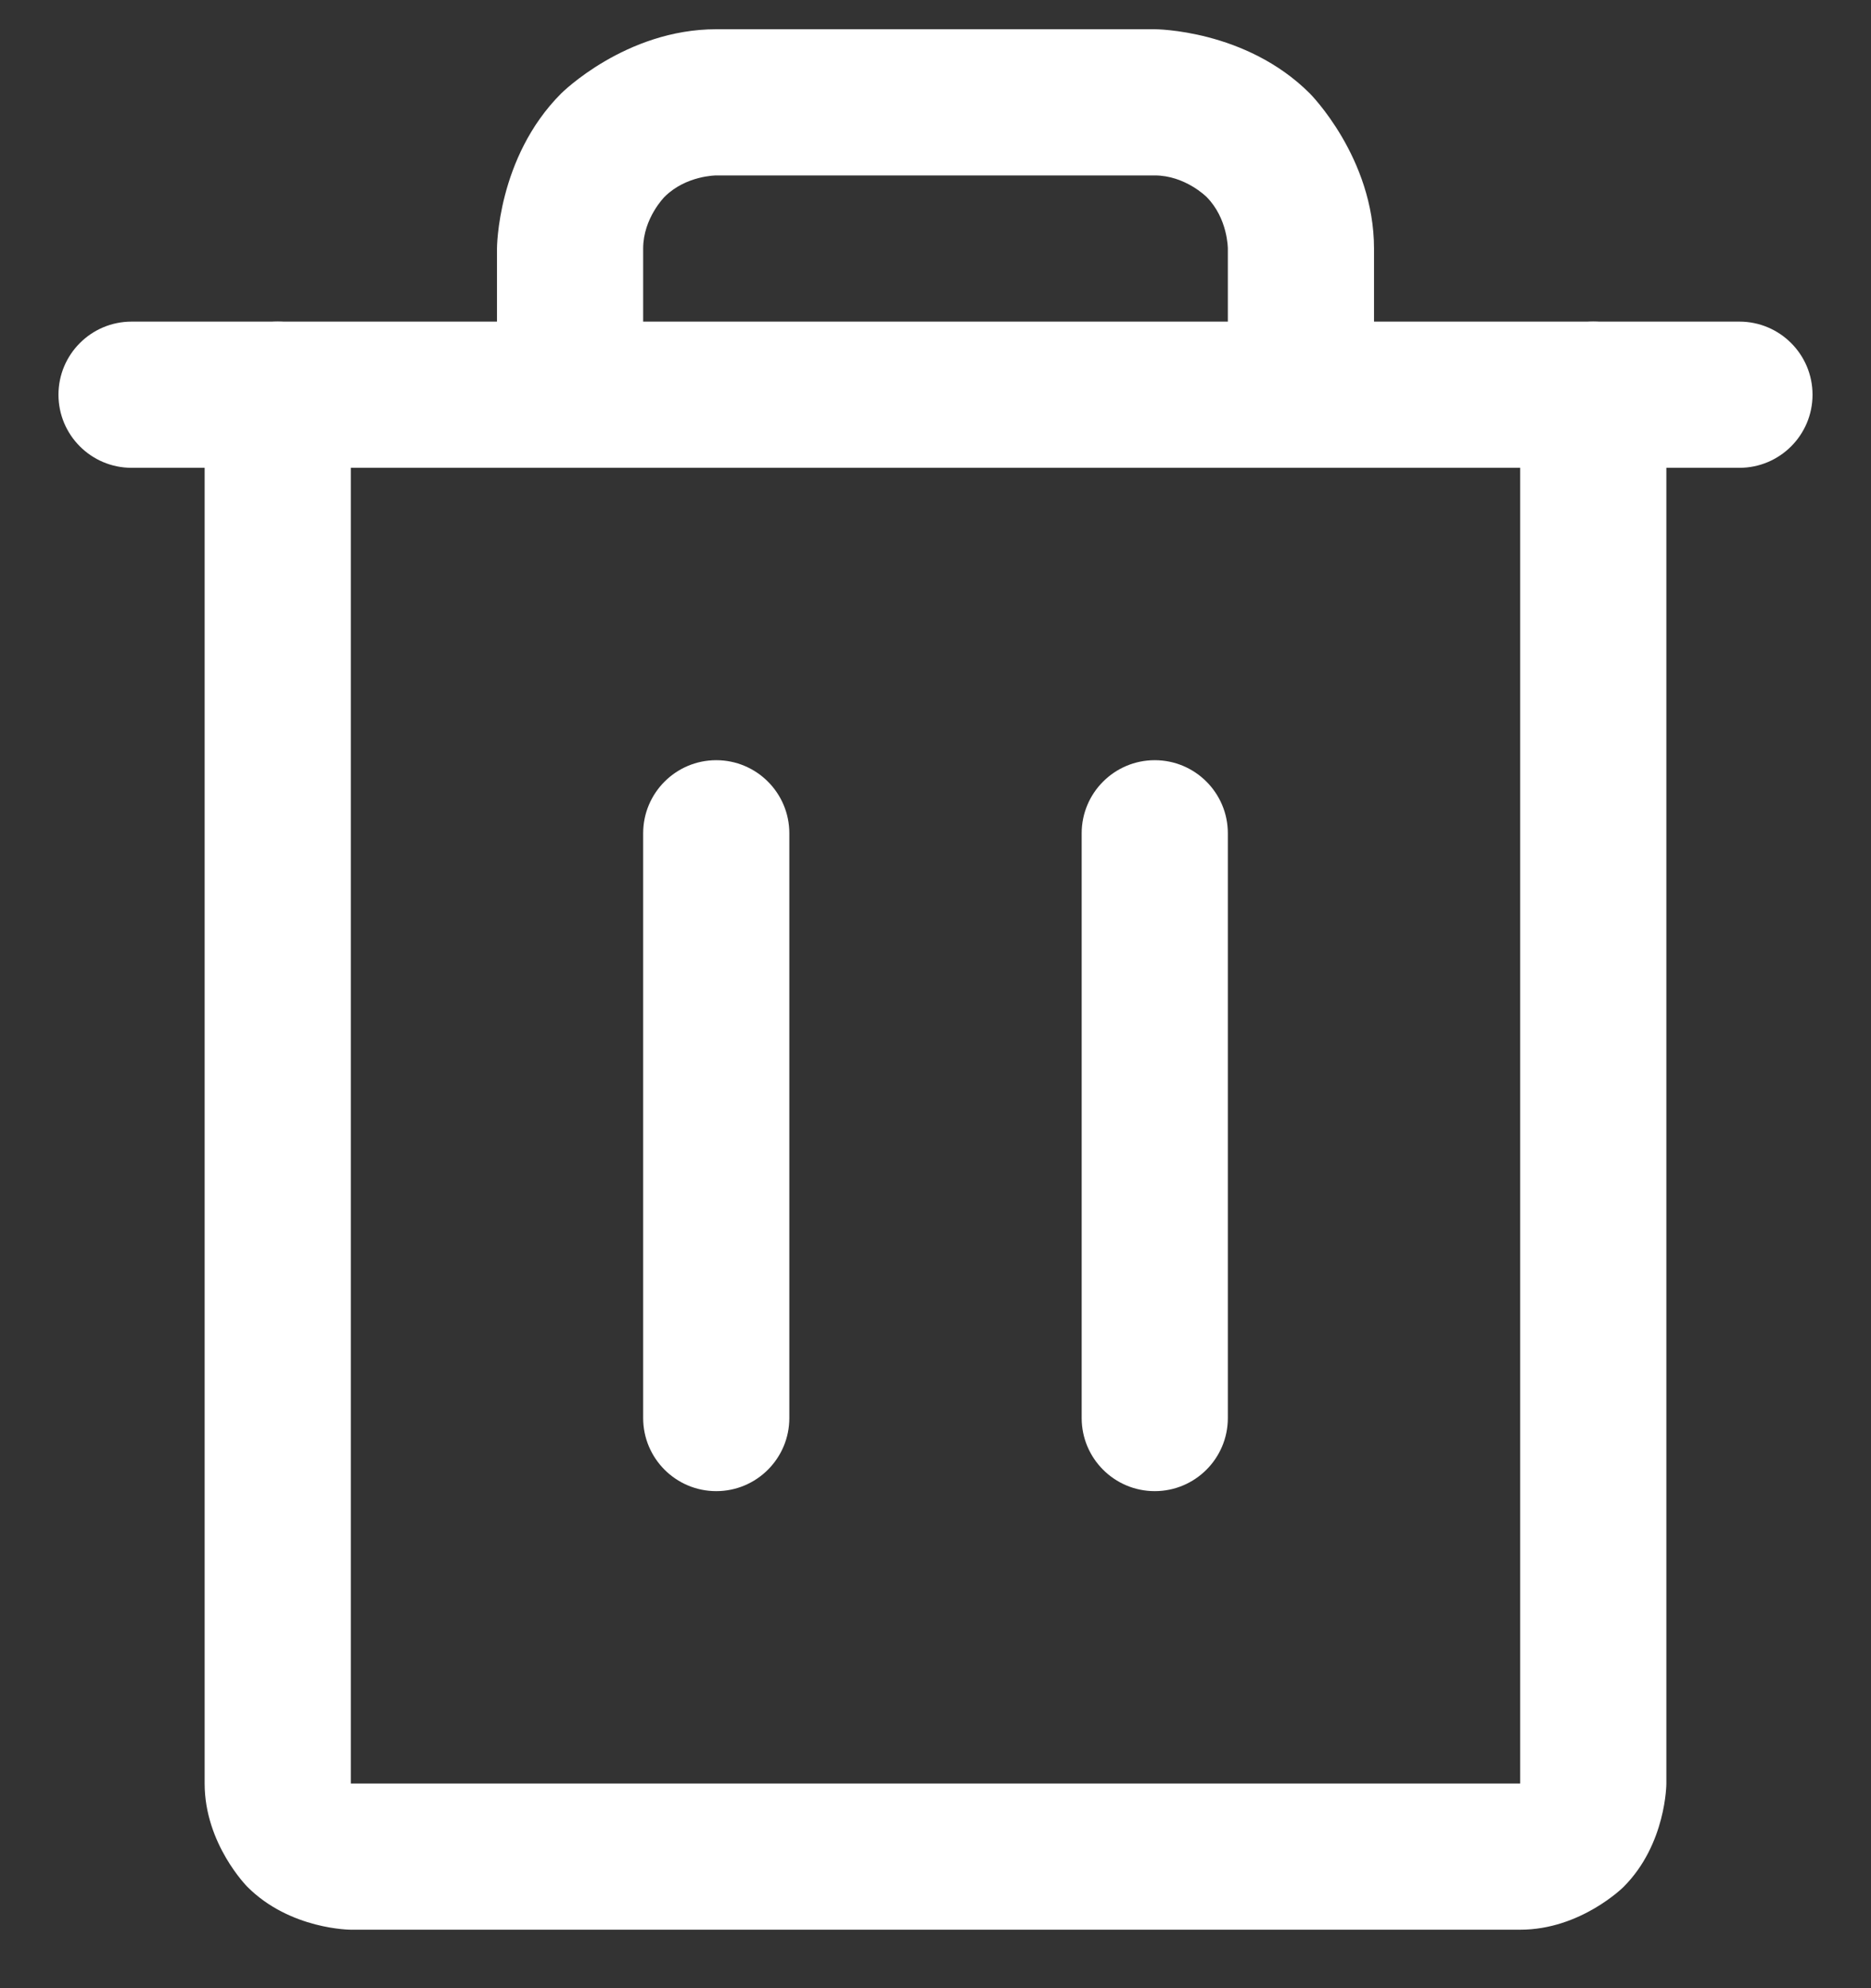 <svg width="16" height="17" viewBox="0 0 16 17" fill="none" xmlns="http://www.w3.org/2000/svg">
  <rect x="0" y="0" width="16" height="17" fill="#333333" stroke="none"/>
  <path
    d="M14.875 2.75H1.125C0.78 2.75 0.5 3.03 0.5 3.375C0.5 3.72 0.78 4 1.125 4H14.875C15.22 4 15.5 3.72 15.5 3.375C15.5 3.03 15.22 2.75 14.875 2.75Z"
    fill="#ffffff"/>
  <path
    d="M5.5 7.125V12.125C5.5 12.47 5.78 12.75 6.125 12.75C6.47 12.75 6.75 12.47 6.75 12.125V7.125C6.75 6.78 6.47 6.5 6.125 6.5C5.78 6.5 5.5 6.78 5.5 7.125Z"
    fill="#ffffff"/>
  <path
    d="M9.25 7.125V12.125C9.25 12.47 9.53 12.75 9.875 12.75C10.22 12.75 10.5 12.47 10.5 12.125V7.125C10.5 6.78 10.22 6.5 9.875 6.5C9.53 6.5 9.25 6.78 9.25 7.125Z"
    fill="#ffffff"/>
  <path
    d="M3 15.25V3.375C3 3.03 2.72 2.75 2.375 2.75C2.03 2.75 1.75 3.03 1.75 3.375V15.25C1.75 15.768 2.116 16.134 2.116 16.134C2.482 16.5 3 16.5 3 16.5H13C13.518 16.5 13.884 16.134 13.884 16.134C14.25 15.768 14.25 15.25 14.25 15.25V3.375C14.25 3.03 13.97 2.75 13.625 2.75C13.28 2.75 13 3.03 13 3.375V15.25H3Z"
    fill="#ffffff"/>
  <path
    d="M4.799 0.799C4.25 1.348 4.25 2.125 4.25 2.125V3.375C4.25 3.72 4.53 4 4.875 4C5.22 4 5.5 3.72 5.5 3.375V2.125C5.5 1.866 5.683 1.683 5.683 1.683C5.866 1.5 6.125 1.5 6.125 1.5H9.875C10.134 1.5 10.317 1.683 10.317 1.683C10.5 1.866 10.5 2.125 10.5 2.125V3.375C10.5 3.72 10.78 4 11.125 4C11.47 4 11.75 3.72 11.75 3.375V2.125C11.75 1.348 11.201 0.799 11.201 0.799C10.652 0.25 9.875 0.25 9.875 0.25H6.125C5.348 0.25 4.799 0.799 4.799 0.799Z"
    fill="#ffffff"/>
</svg>
